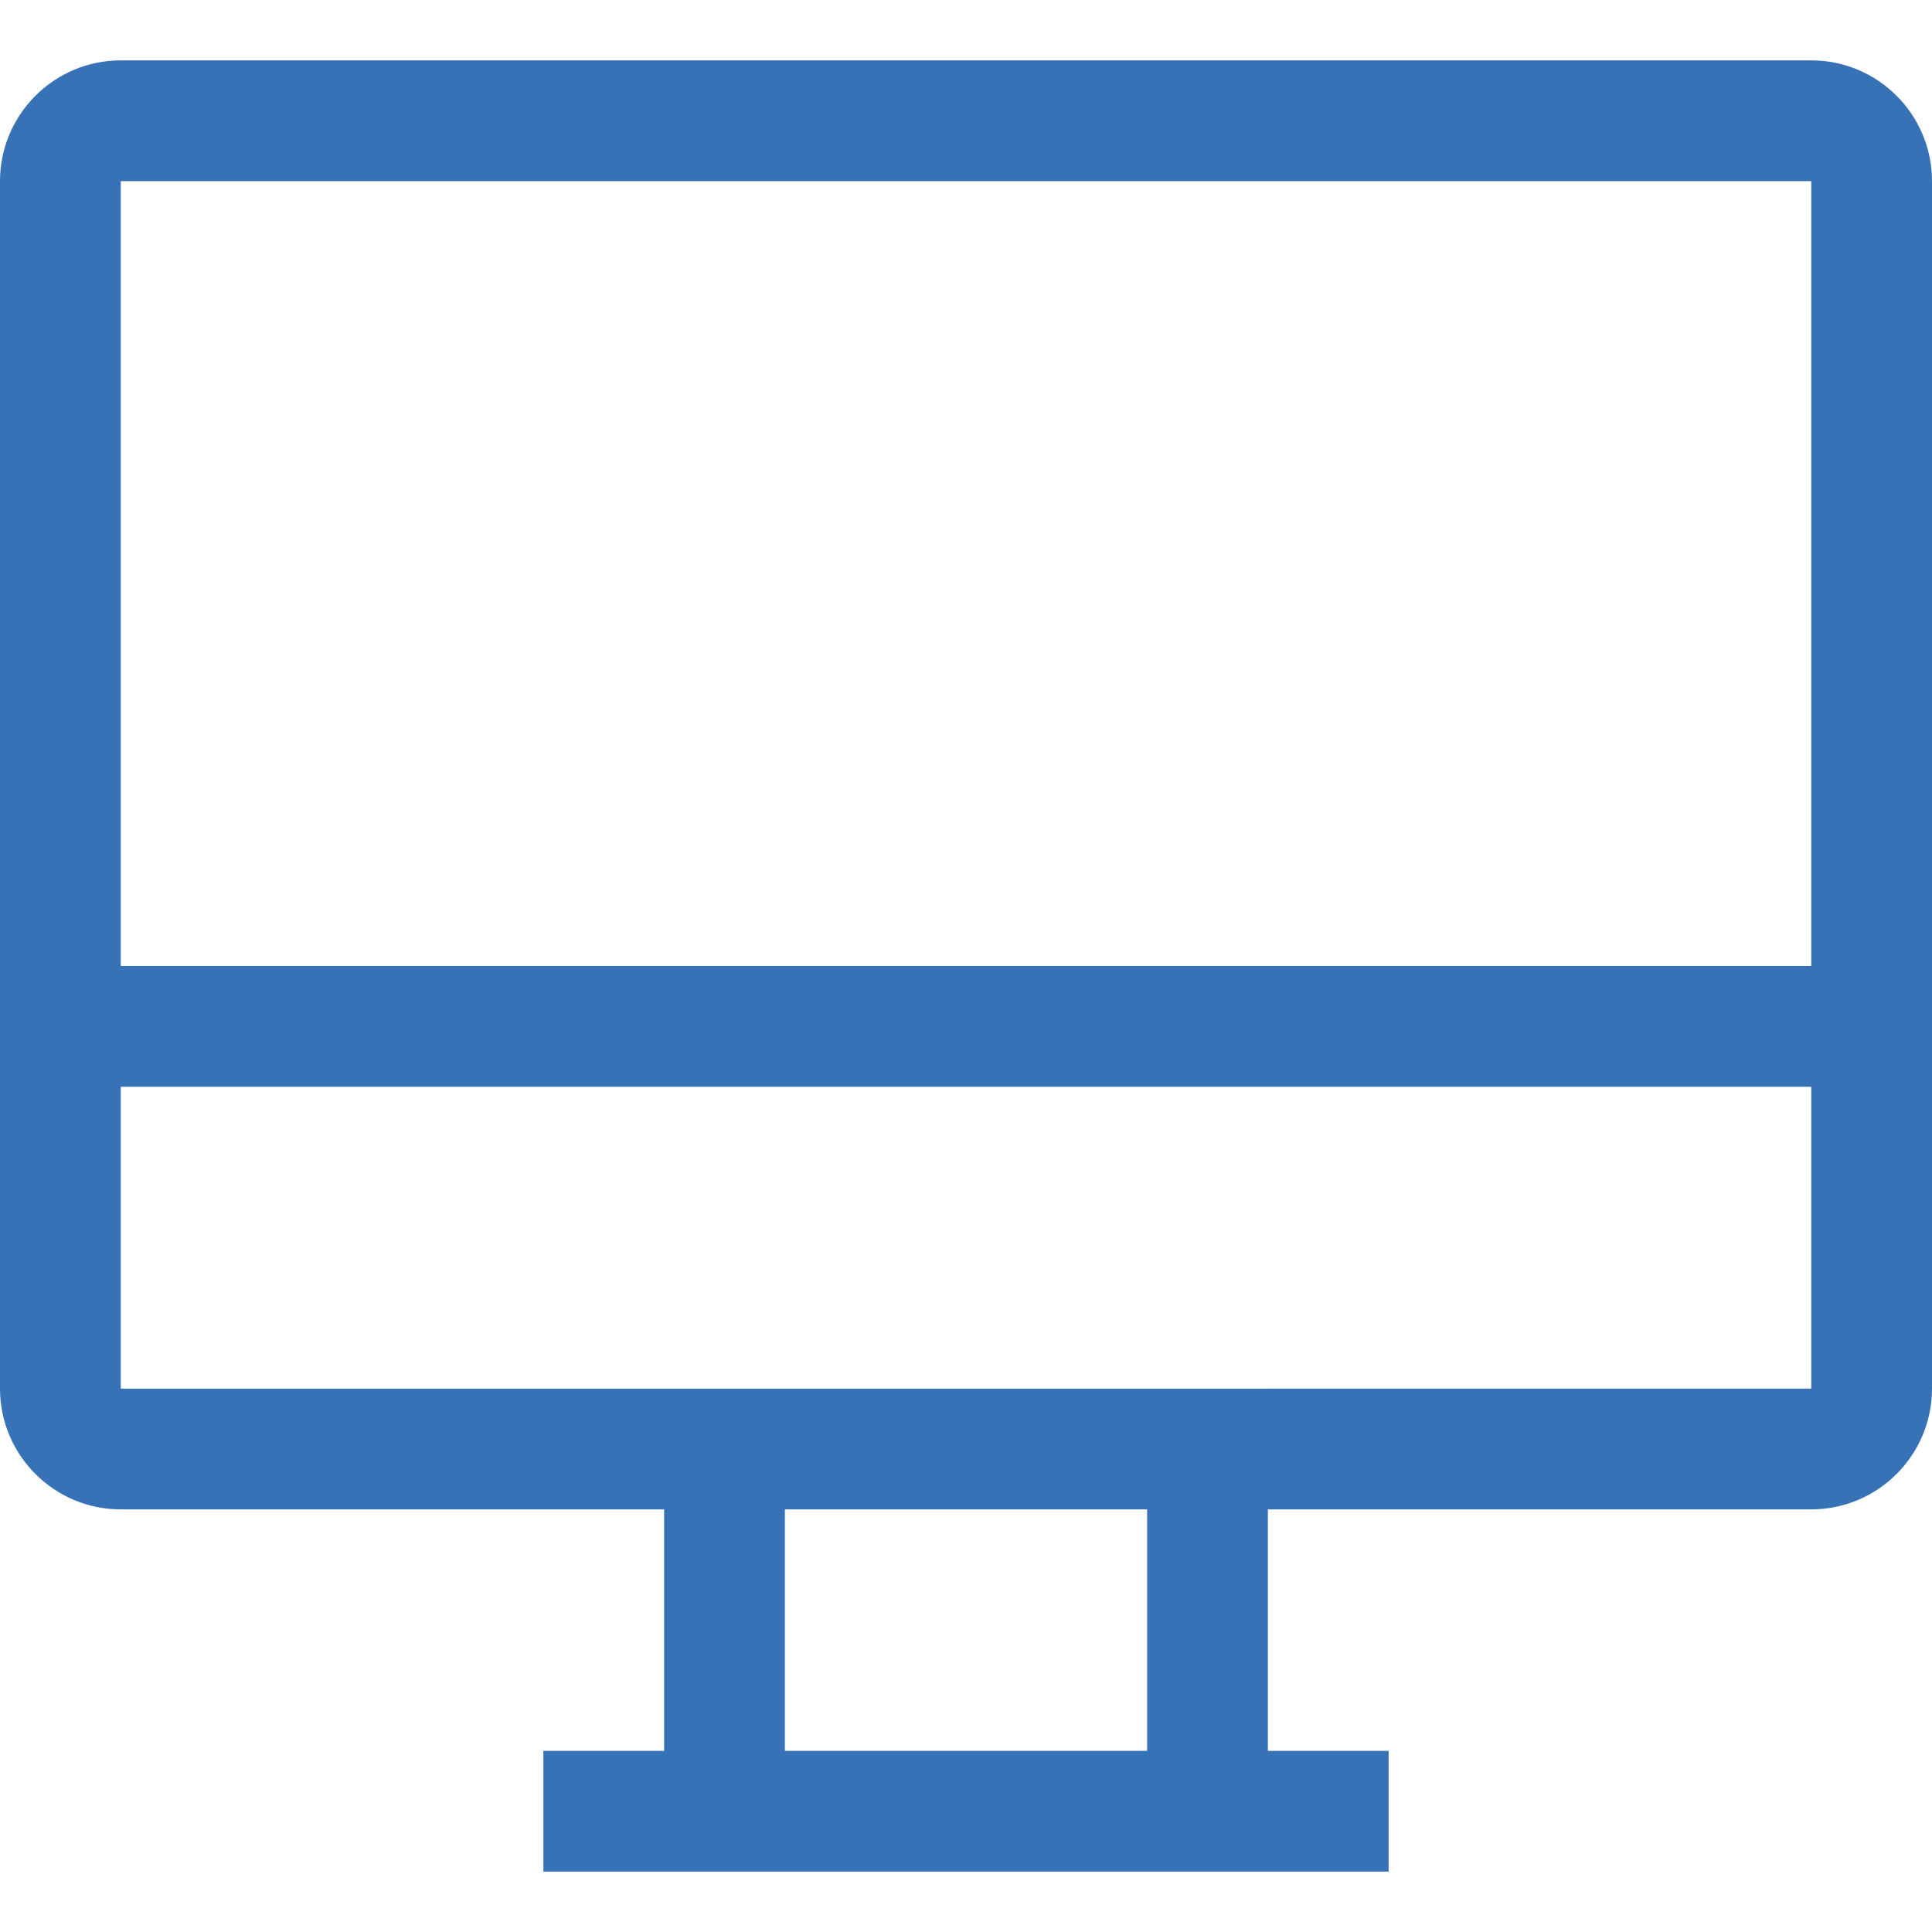 <?xml version="1.0" encoding="iso-8859-1"?>
<!-- Generator: Adobe Illustrator 19.0.0, SVG Export Plug-In . SVG Version: 6.00 Build 0)  -->
<svg version="1.1" id="Layer_1" xmlns="http://www.w3.org/2000/svg" xmlns:xlink="http://www.w3.org/1999/xlink" x="0px" y="0px"
	 viewBox="0 0 512 512" style="enable-background:new 0 0 512 512;" xml:space="preserve">
<g fill="rgb(55, 114, 183)">
	<g fill="rgb(55, 114, 183)">
		<path d="M480,16H32C14.352,16,0,30.352,0,48v320c0,17.648,14.352,32,32,32h144v64h-32v32h224v-32h-32v-64h144
			c17.648,0,32-14.352,32-32V48C512,30.352,497.648,16,480,16z M304,464h-96v-64h96V464z M480,368l-448,0.016V288h448V368z M480,256
			H32V48h448V256z"/>
	</g>
</g>
<g>
</g>
<g>
</g>
<g>
</g>
<g>
</g>
<g>
</g>
<g>
</g>
<g>
</g>
<g>
</g>
<g>
</g>
<g>
</g>
<g>
</g>
<g>
</g>
<g>
</g>
<g>
</g>
<g>
</g>
</svg>

